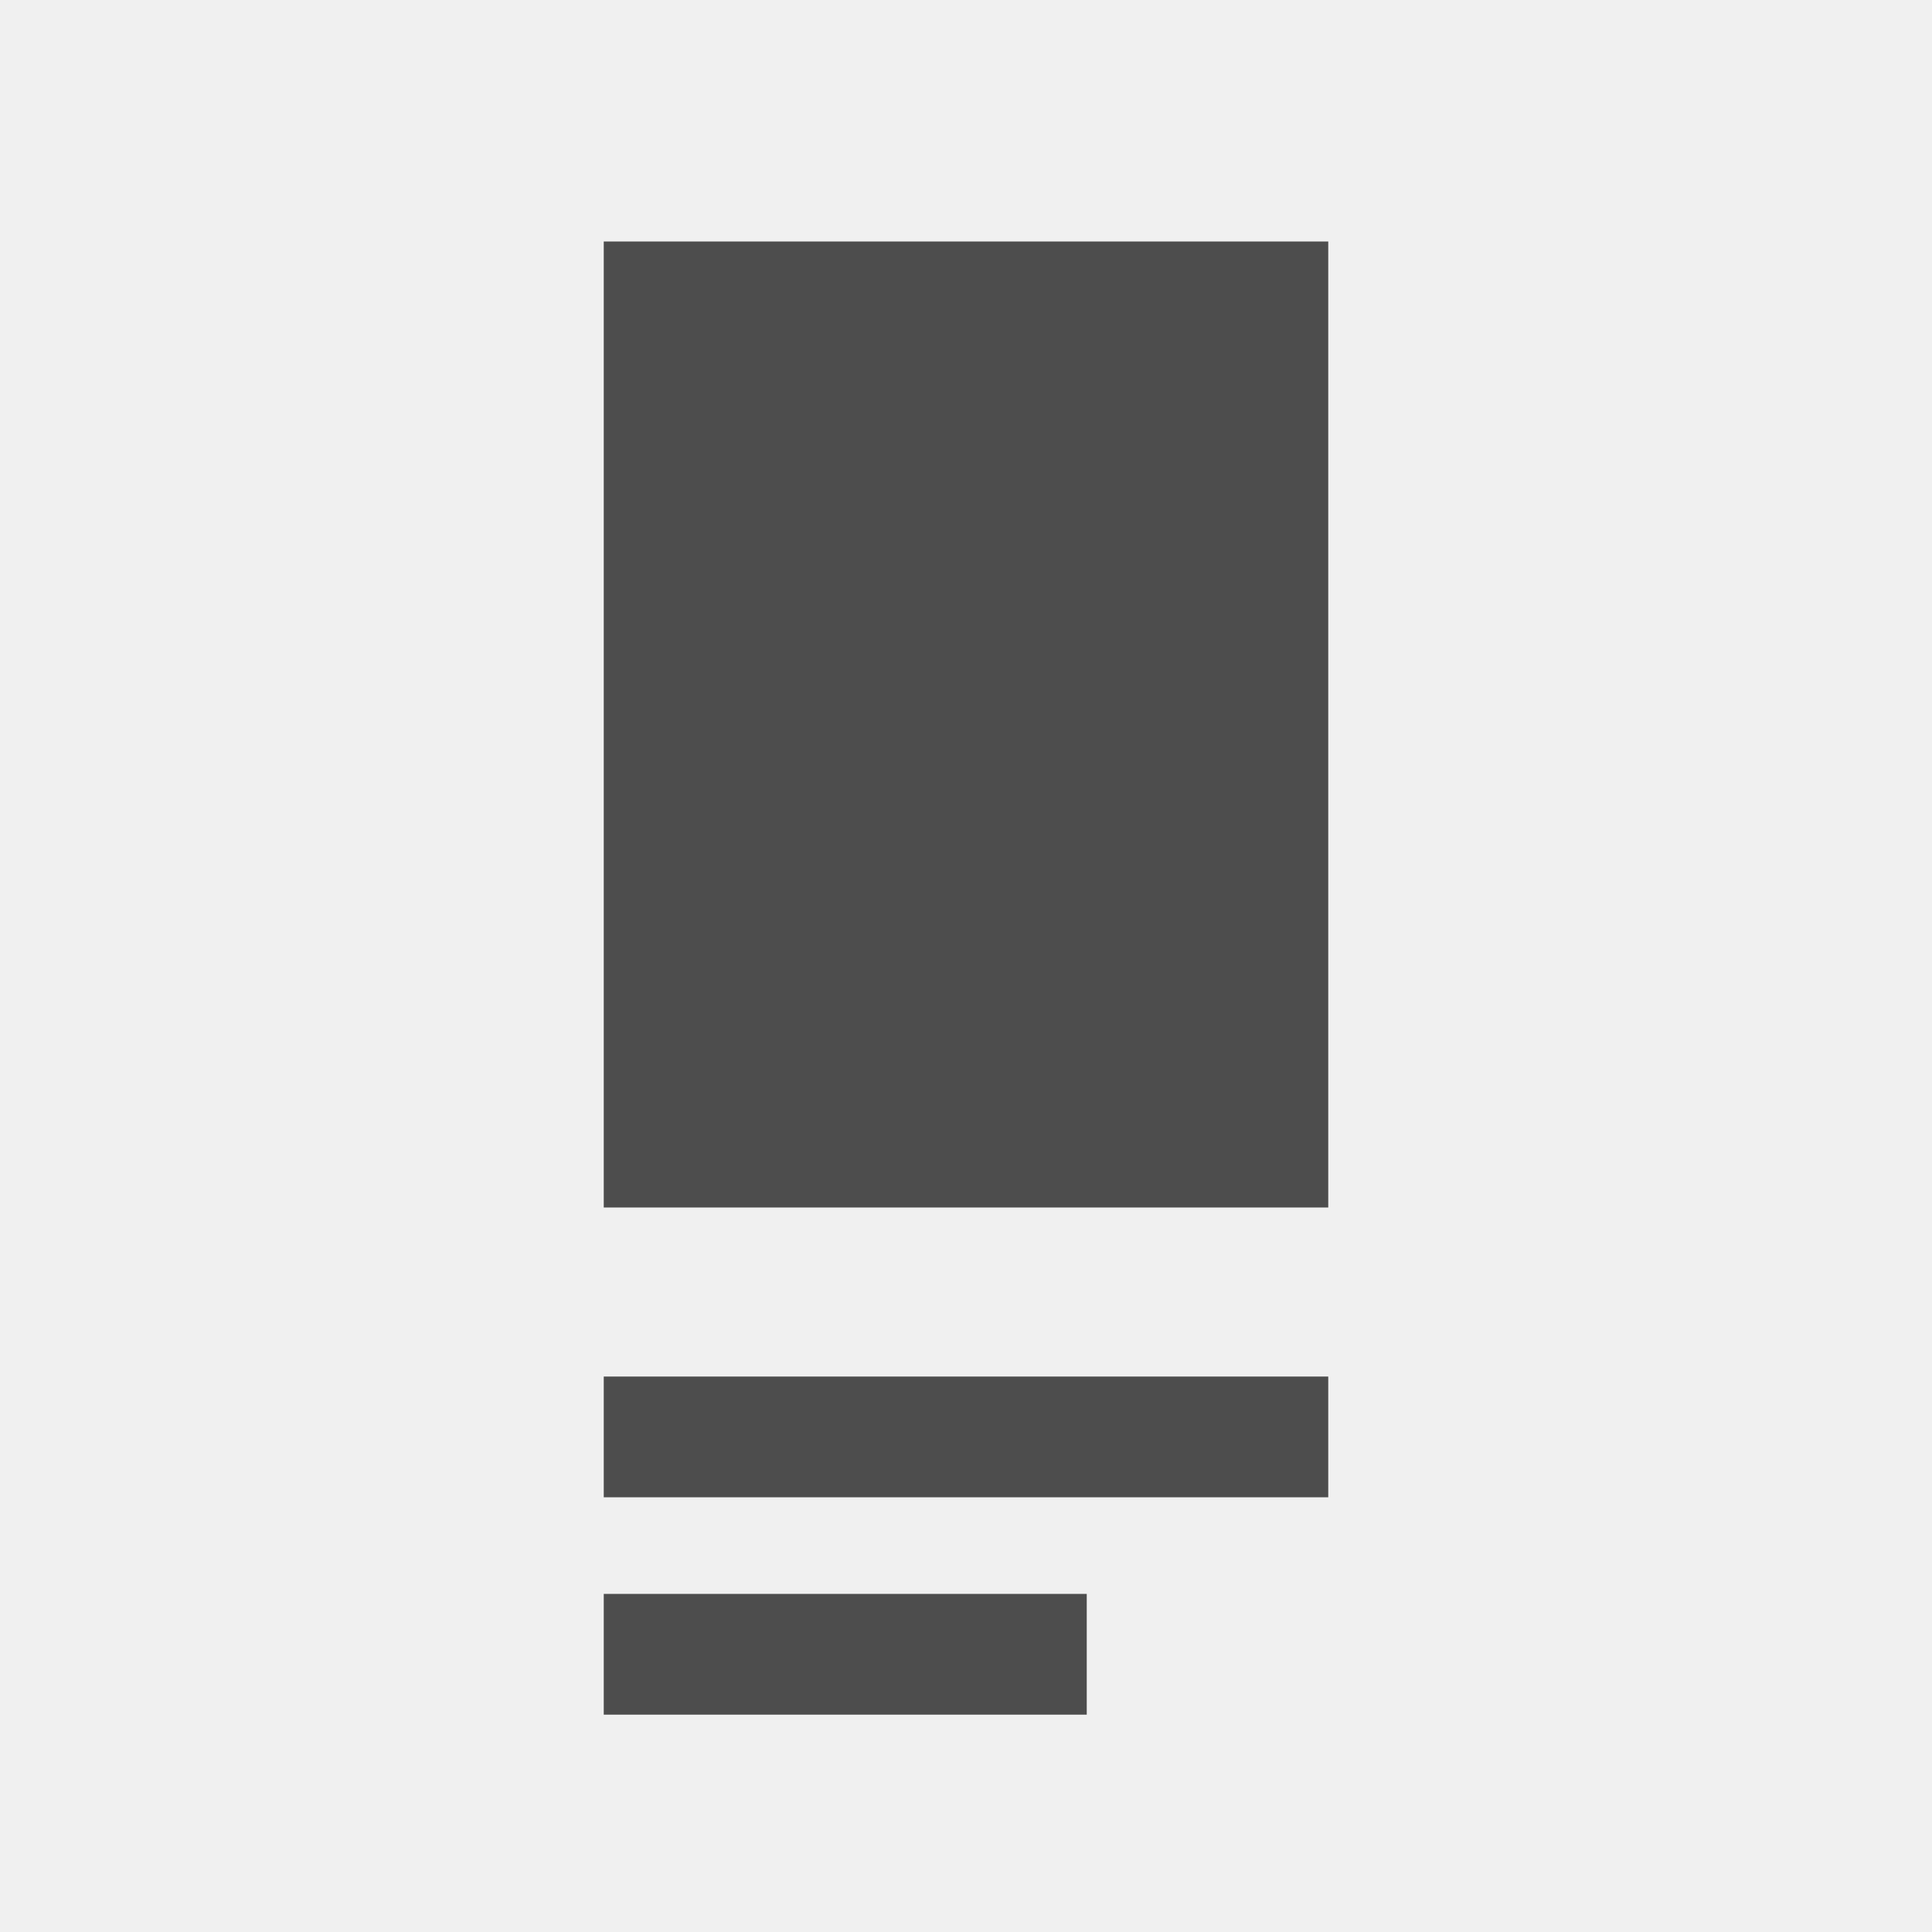 <svg xmlns="http://www.w3.org/2000/svg" width="80" height="80" viewBox="0 0 80 80"><g transform="translate(-1 -1)"><rect width="80" height="80" transform="translate(1 1)" fill="#f0f0f0"/><g transform="translate(-11 2)"><rect width="40" height="30" transform="translate(67 9) rotate(90)" fill="#4d4d4d"/><rect width="30" height="5" transform="translate(37 56)" fill="#4d4d4d"/><rect width="20" height="5" transform="translate(37 65)" fill="#4d4d4d"/></g></g></svg>